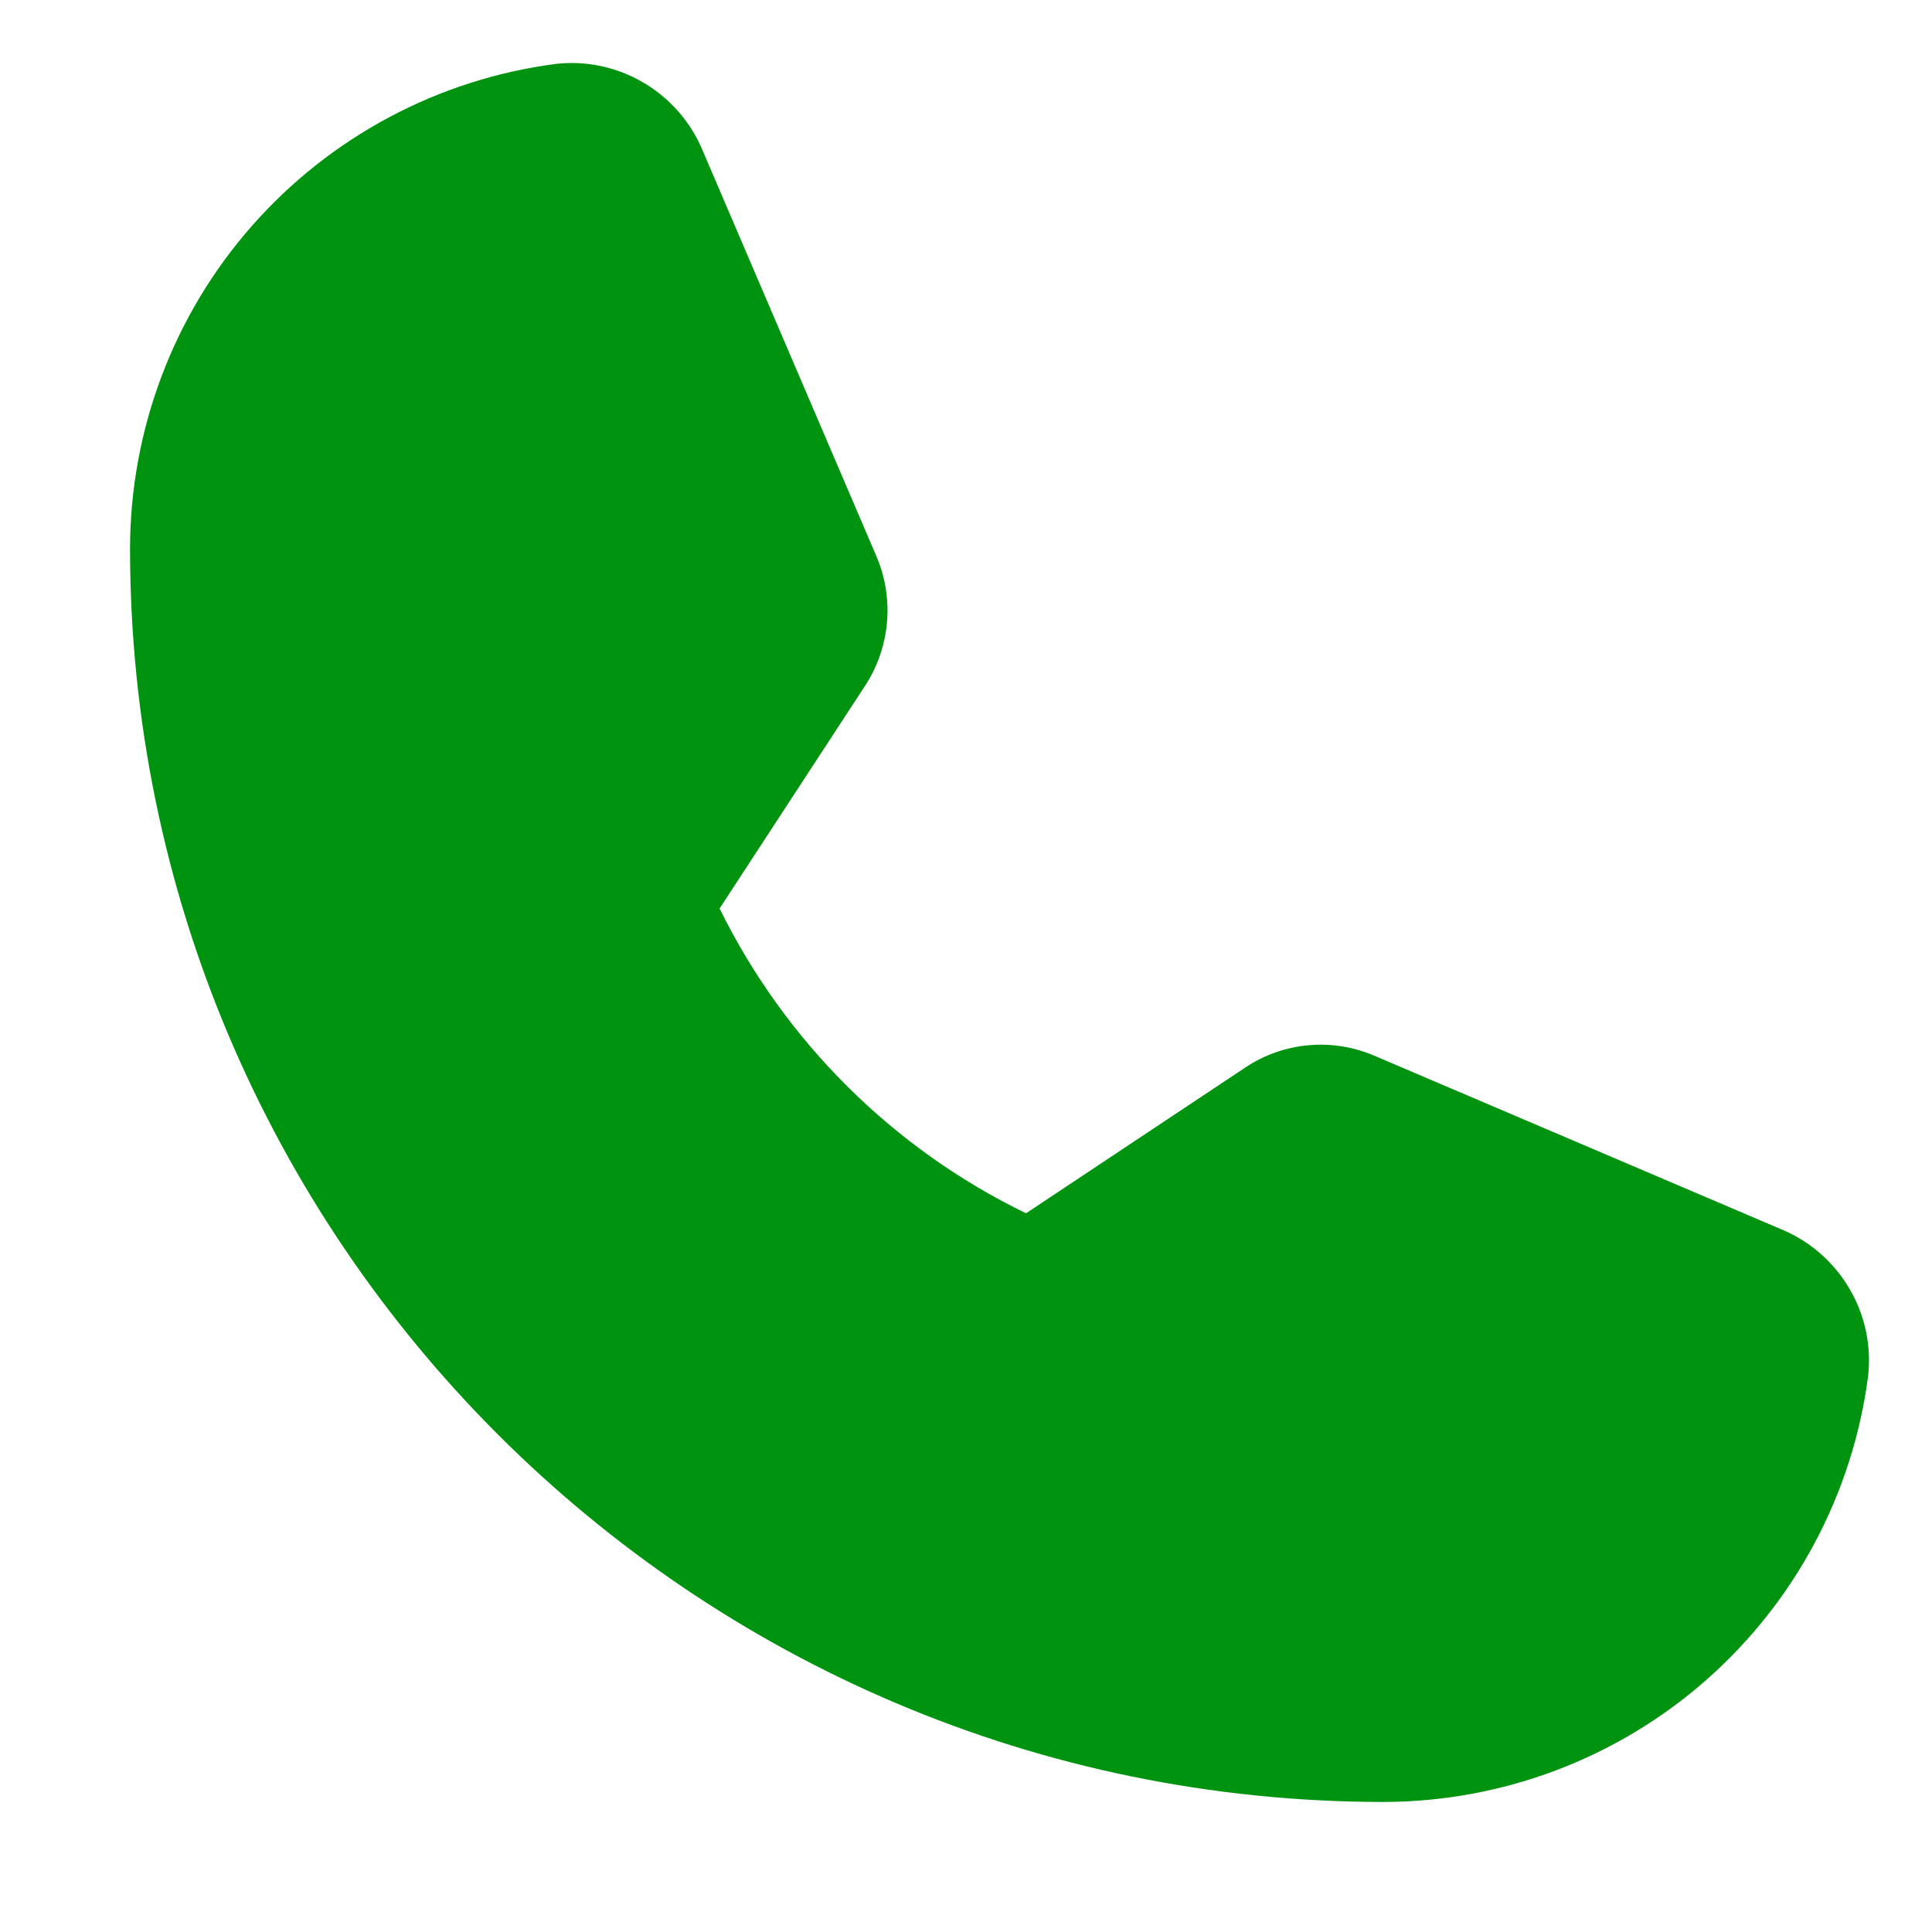 <svg width="13" height="13" viewBox="0 0 13 13" fill="none" xmlns="http://www.w3.org/2000/svg">
<path d="M12.008 8.281L9.26 7.109C9.118 7.046 8.962 7.019 8.808 7.033C8.653 7.046 8.504 7.099 8.375 7.186L6.904 8.164C6.008 7.729 5.282 7.007 4.842 6.113L5.814 4.625C5.901 4.496 5.953 4.348 5.968 4.193C5.982 4.039 5.958 3.883 5.896 3.74L4.719 0.992C4.637 0.807 4.497 0.652 4.321 0.551C4.146 0.45 3.942 0.407 3.74 0.43C2.949 0.533 2.222 0.921 1.695 1.52C1.168 2.119 0.877 2.89 0.875 3.688C0.875 8.34 4.66 12.125 9.312 12.125C10.111 12.123 10.881 11.832 11.48 11.305C12.079 10.778 12.467 10.051 12.57 9.26C12.593 9.058 12.55 8.854 12.449 8.679C12.348 8.503 12.193 8.363 12.008 8.281Z" fill="#00930F"/>
</svg>
